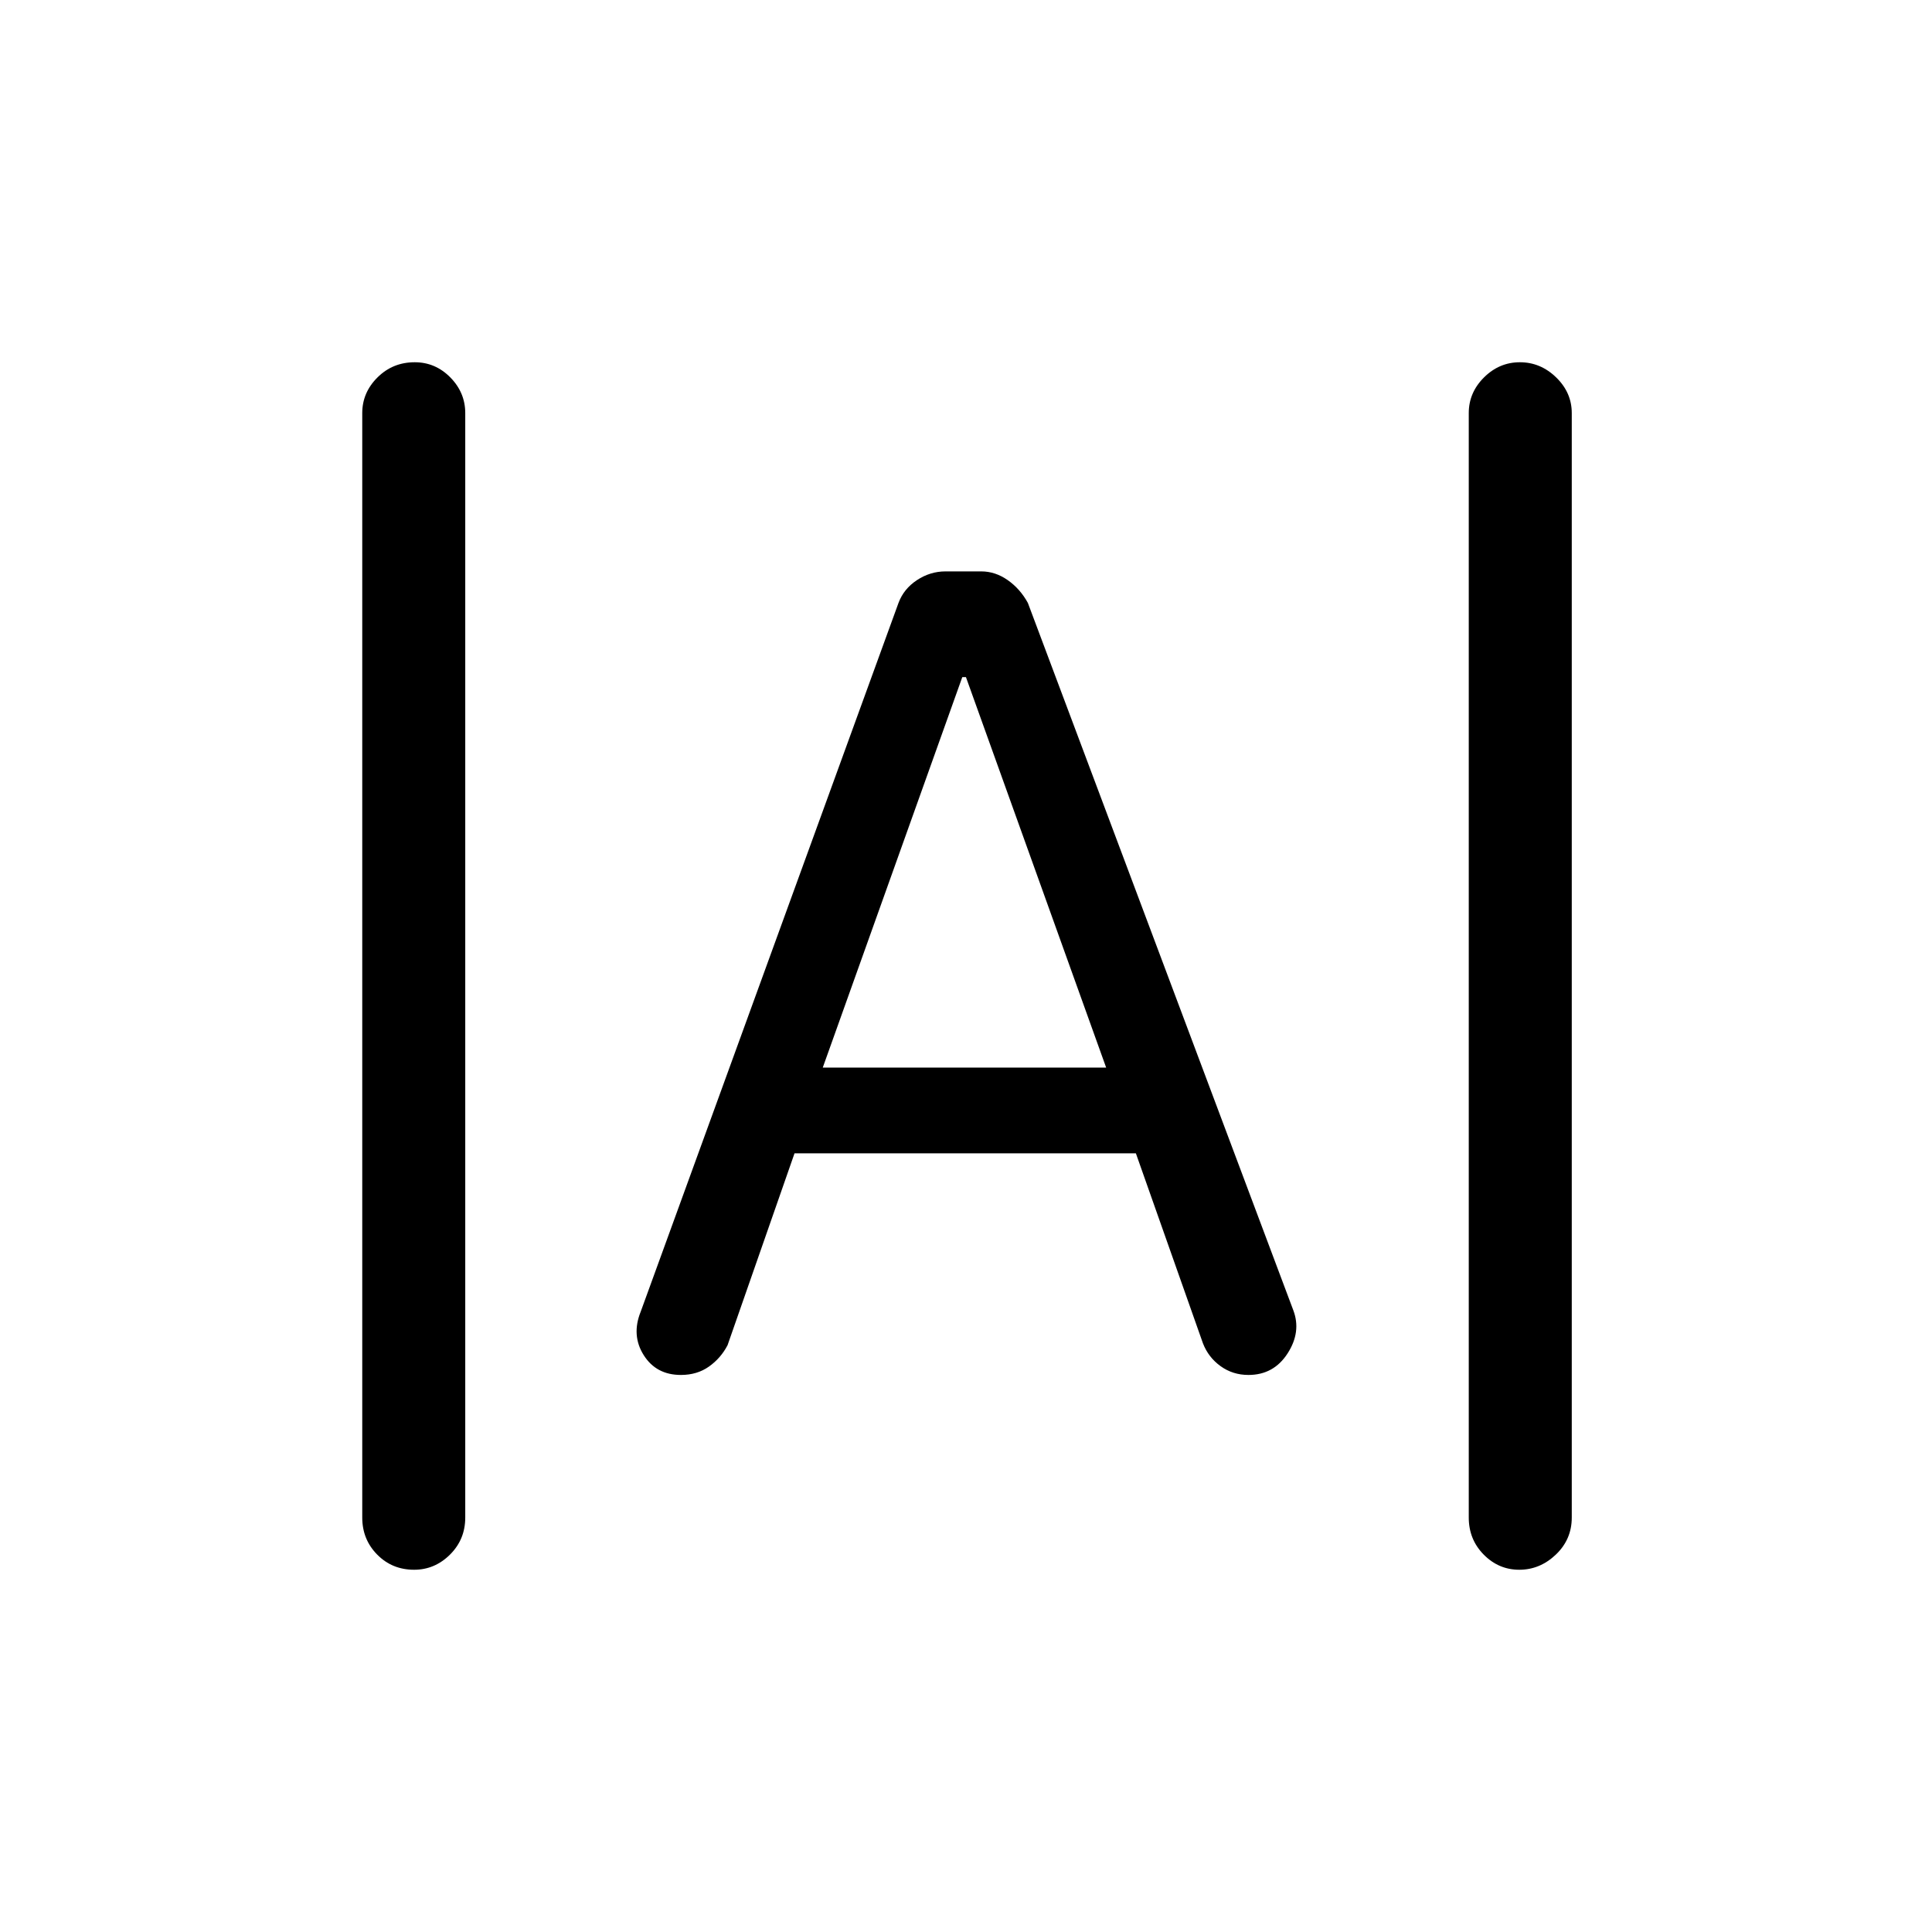 <svg xmlns="http://www.w3.org/2000/svg" height="40" viewBox="0 -960 960 960" width="40"><path d="M205.77-180q-10.924 0-18.347-7.532Q180-195.064 180-205.923v-548.821q0-10.192 7.576-17.724t18.5-7.532q10.257 0 17.68 7.532t7.423 17.724v548.821q0 10.859-7.576 18.391Q216.027-180 205.77-180Zm549.154 0q-10.257 0-17.68-7.532t-7.423-18.391v-548.821q0-10.192 7.576-17.724T755.23-780q10.257 0 18.014 7.532Q781-764.936 781-754.744v548.821q0 10.859-7.909 18.391-7.91 7.532-18.167 7.532Zm-416.578-96.795q-12.288 0-18.496-9.859-6.209-9.859-1.491-21.577L446.462-660.41q2.591-6.984 9.16-11.326 6.569-4.341 14.191-4.341h17.766q6.978 0 13.161 4.341 6.183 4.342 10.003 11.326l131.898 351.487q4.051 10.718-2.846 21.423-6.898 10.705-19.448 10.705-7.809 0-13.88-4.392-6.07-4.391-8.749-11.377l-33.308-94.359H394.795l-33.282 95.359q-3.355 6.441-9.238 10.605-5.883 4.164-13.929 4.164Zm70.474-152.718h140.821l-69.667-194.026h-1.82L408.82-429.513Z"/></svg>